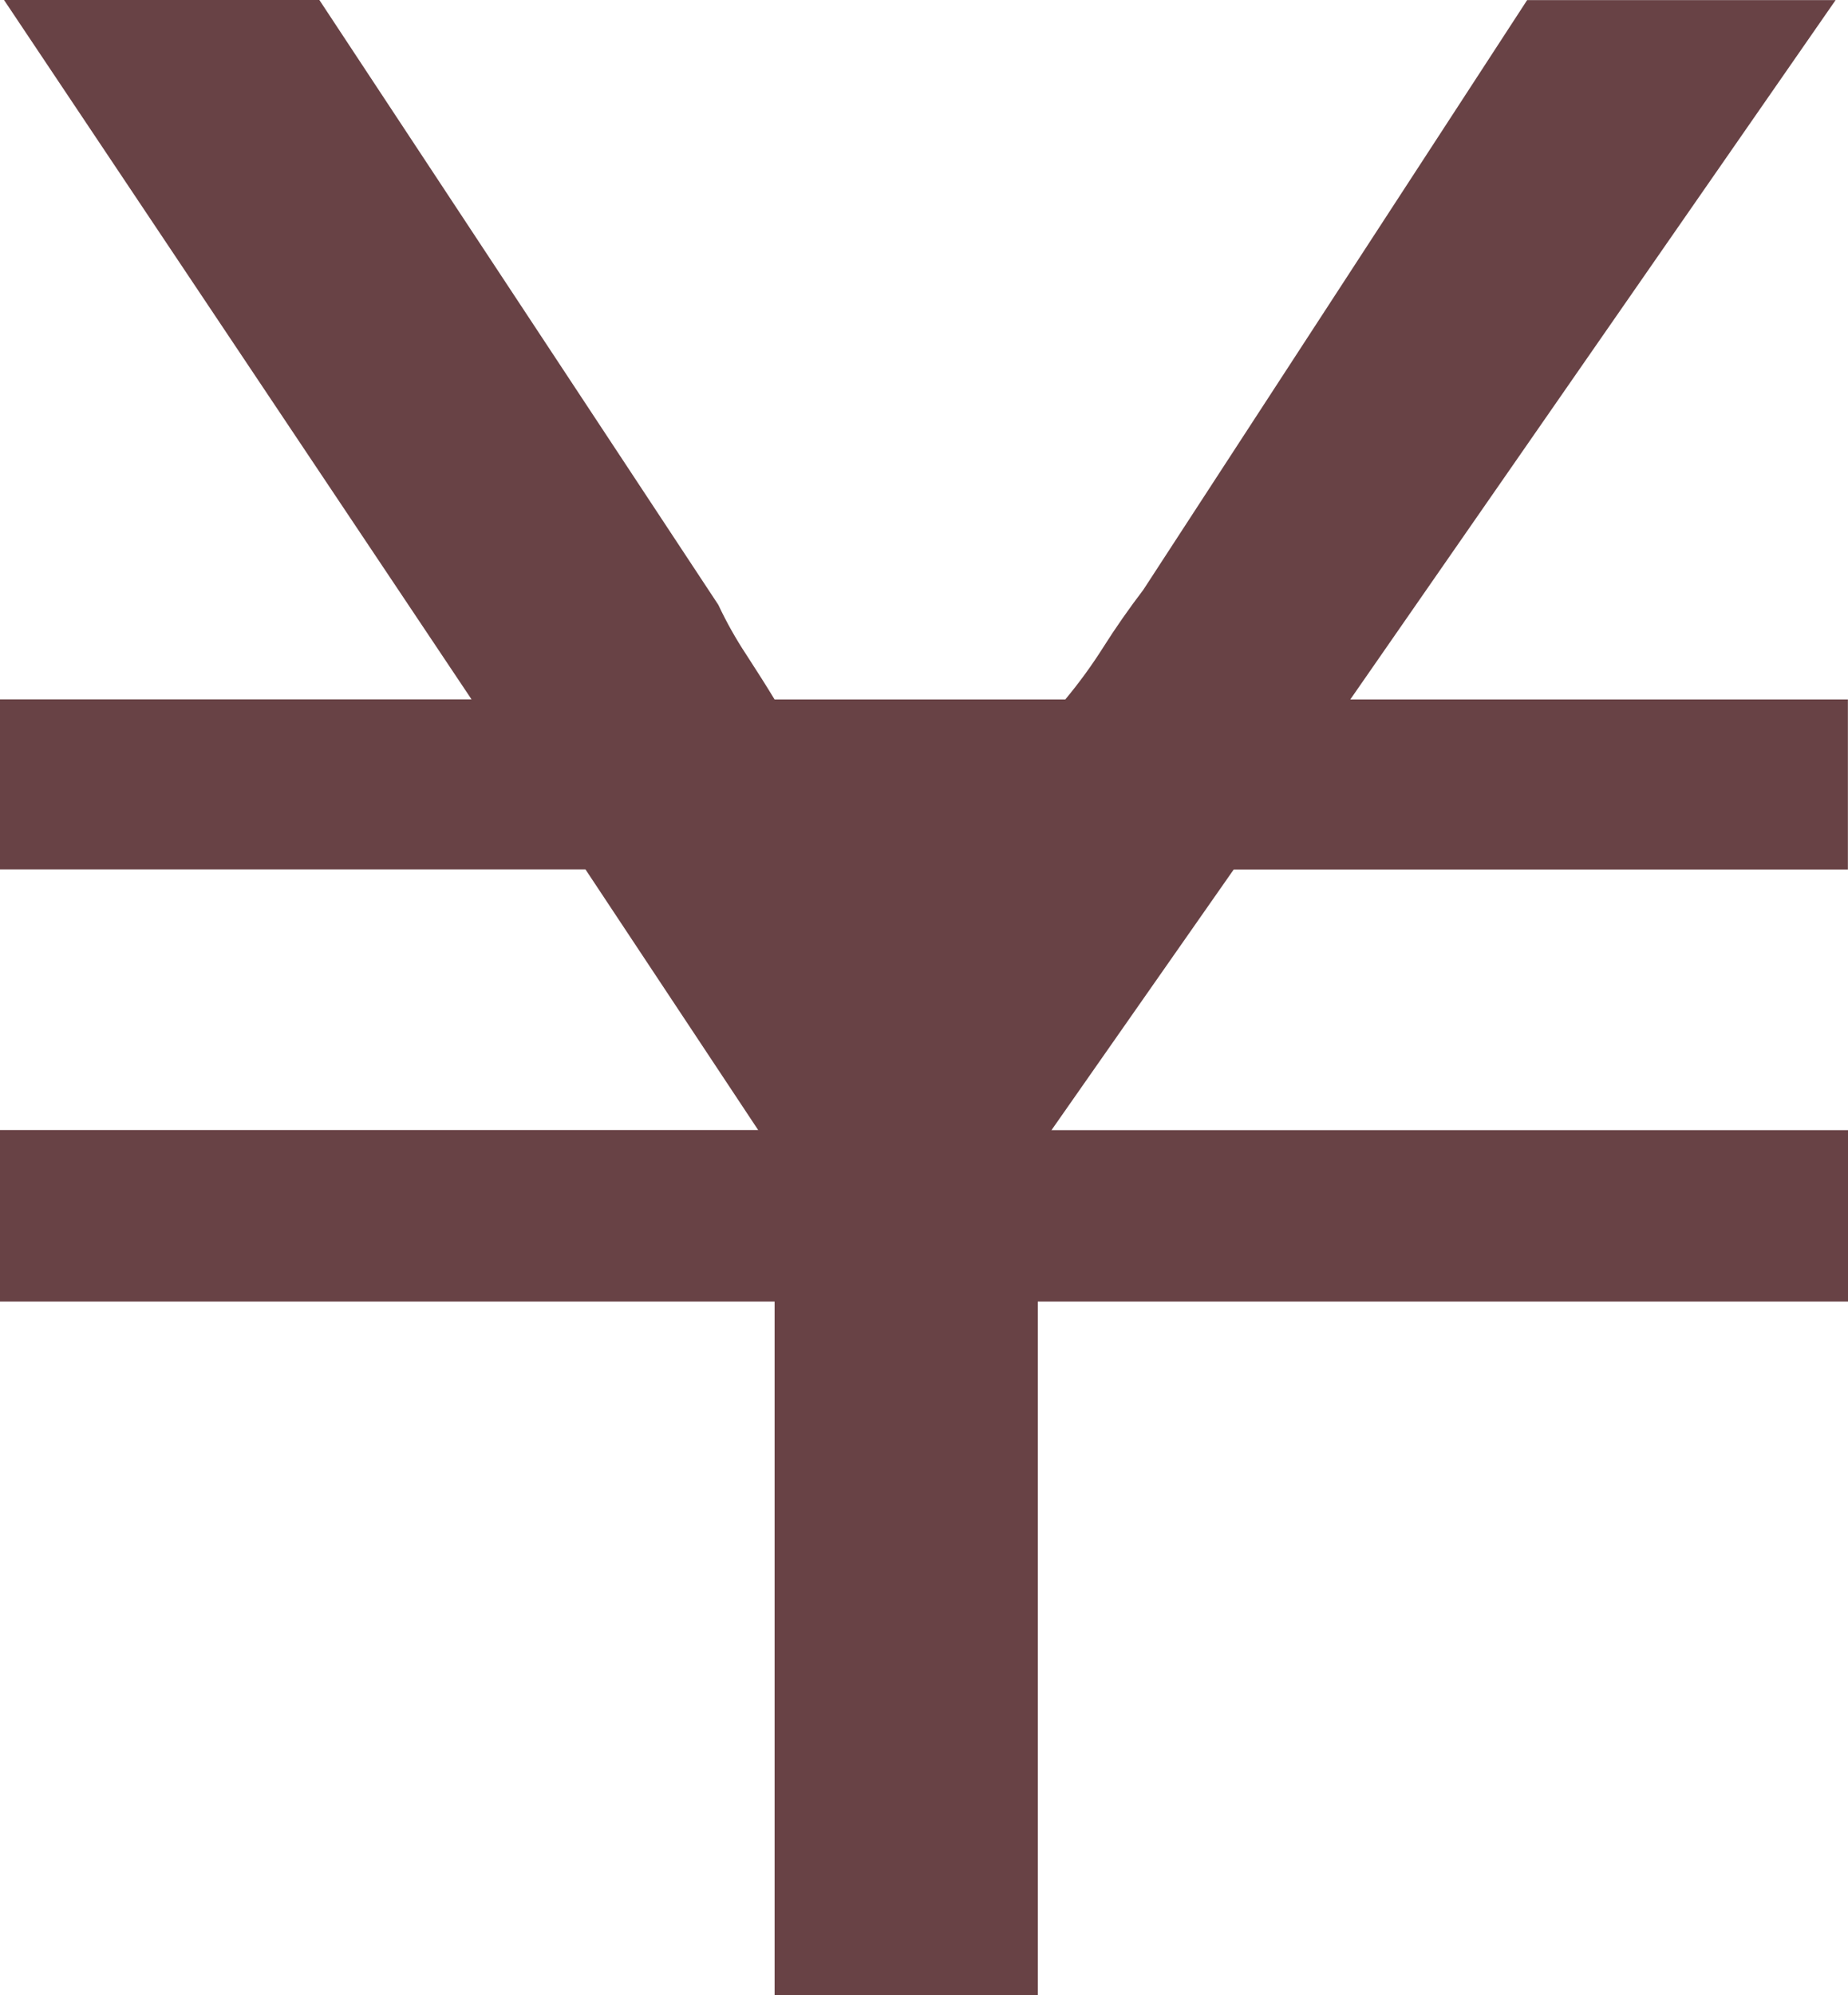 <?xml version="1.0" encoding="utf-8"?>
<!-- Generator: Adobe Illustrator 15.0.0, SVG Export Plug-In . SVG Version: 6.00 Build 0)  -->
<!DOCTYPE svg PUBLIC "-//W3C//DTD SVG 1.1//EN" "http://www.w3.org/Graphics/SVG/1.1/DTD/svg11.dtd">
<svg version="1.1" id="图层_1" xmlns="http://www.w3.org/2000/svg" xmlns:xlink="http://www.w3.org/1999/xlink" x="0px" y="0px"
	 width="16.092px" height="17.369px" viewBox="0 110.512 16.092 17.369" enable-background="new 0 110.512 16.092 17.369"
	 xml:space="preserve">
<g>
	<path fill="#684245" d="M0,121.841v-1.492h6.602l-1.504-2.269H0v-1.48h4.106l-4.071-6.088h2.746l3.474,5.265
		c0.071,0.151,0.153,0.297,0.245,0.436c0.091,0.14,0.173,0.269,0.245,0.388h2.531c0.12-0.144,0.231-0.296,0.334-0.459
		s0.219-0.329,0.346-0.496l3.342-5.133h2.686l-4.226,6.088h4.333v1.48h-5.348l-1.587,2.269h6.936v1.492H9.037v6.04H6.745v-6.04H0z"
		/>
</g>
</svg>
